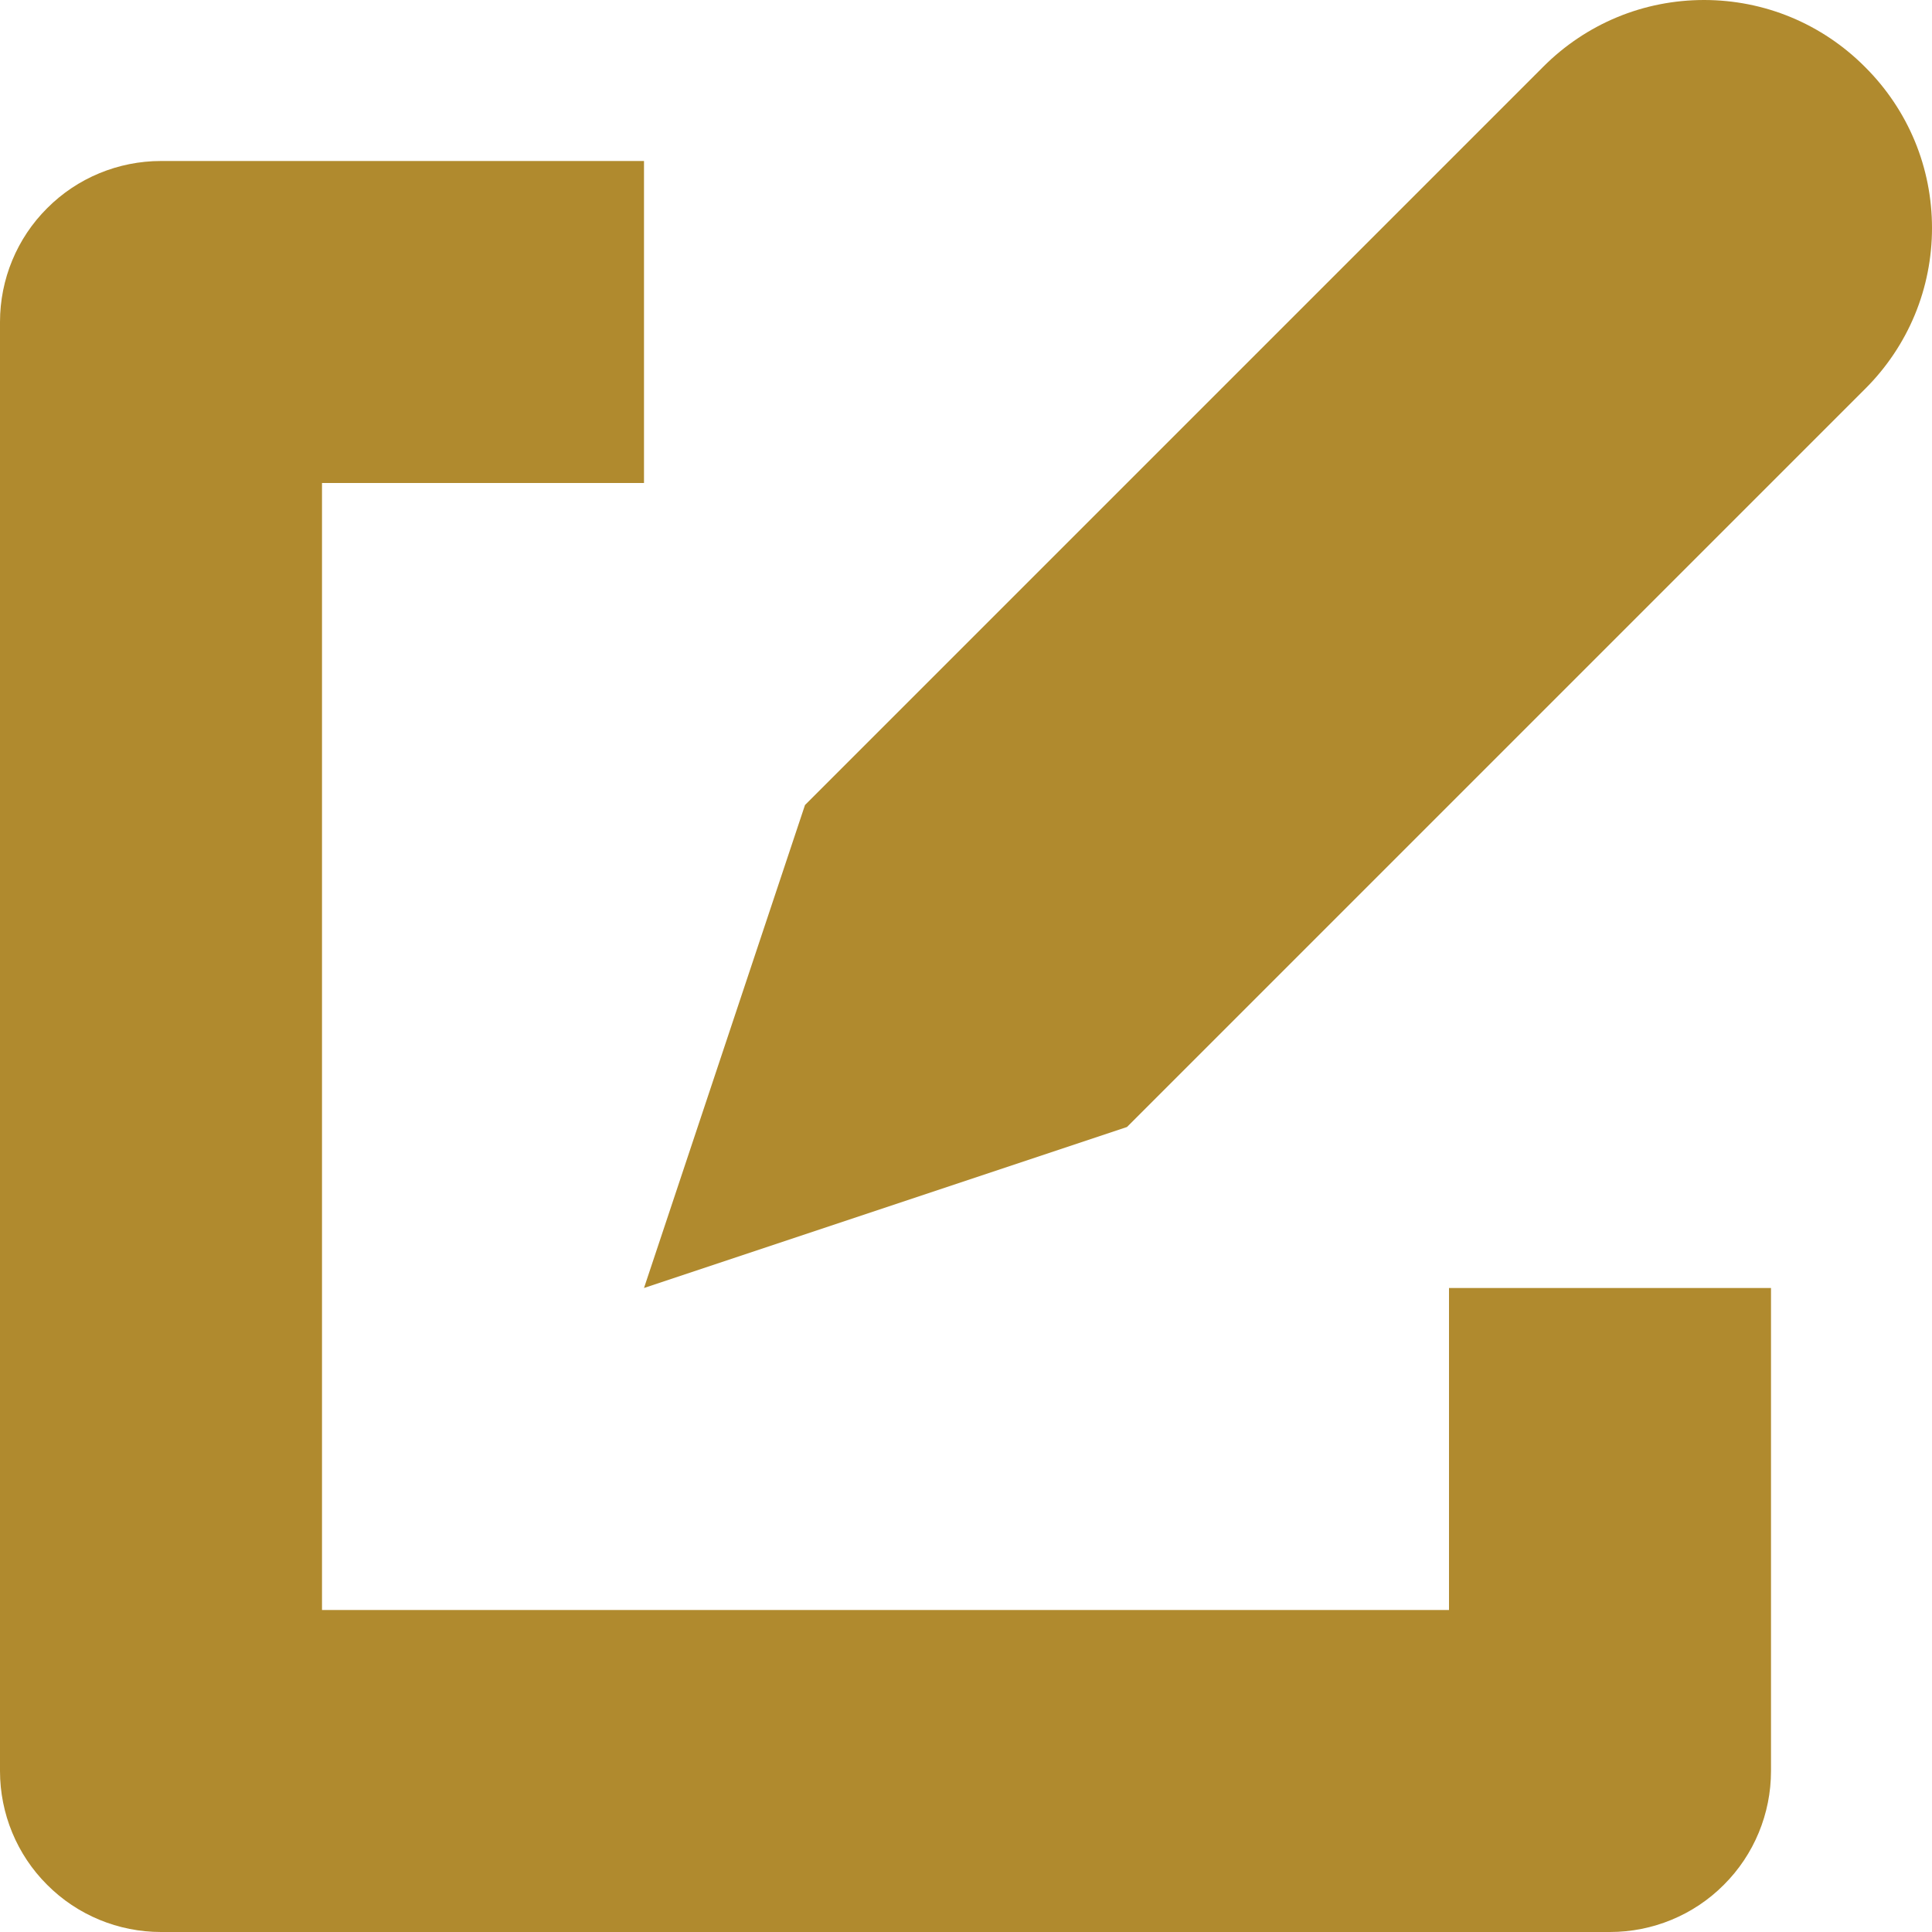 <svg width="12" height="12" viewBox="0 0 12 12" fill="none" xmlns="http://www.w3.org/2000/svg">
<path d="M9 10H2V3H4V1H1C0.735 1 0.48 1.105 0.293 1.293C0.105 1.48 0 1.735 0 2L0 11C0 11.265 0.105 11.52 0.293 11.707C0.48 11.895 0.735 12 1 12H10C10.265 12 10.52 11.895 10.707 11.707C10.895 11.52 11 11.265 11 11V8H9V10Z" fill="#B08A2E"/>
<path d="M11.581 0.413C11.45 0.282 11.295 0.178 11.124 0.107C10.953 0.036 10.769 -0 10.584 -0C10.399 -0 10.215 0.036 10.044 0.107C9.873 0.178 9.718 0.282 9.587 0.413L5 5L4 8L7 7L11.587 2.413C11.718 2.282 11.822 2.127 11.893 1.956C11.964 1.785 12 1.601 12 1.416C12 1.231 11.964 1.047 11.893 0.876C11.822 0.705 11.718 0.55 11.587 0.419L11.581 0.413Z" fill="#B08A2E"/>
</svg>
